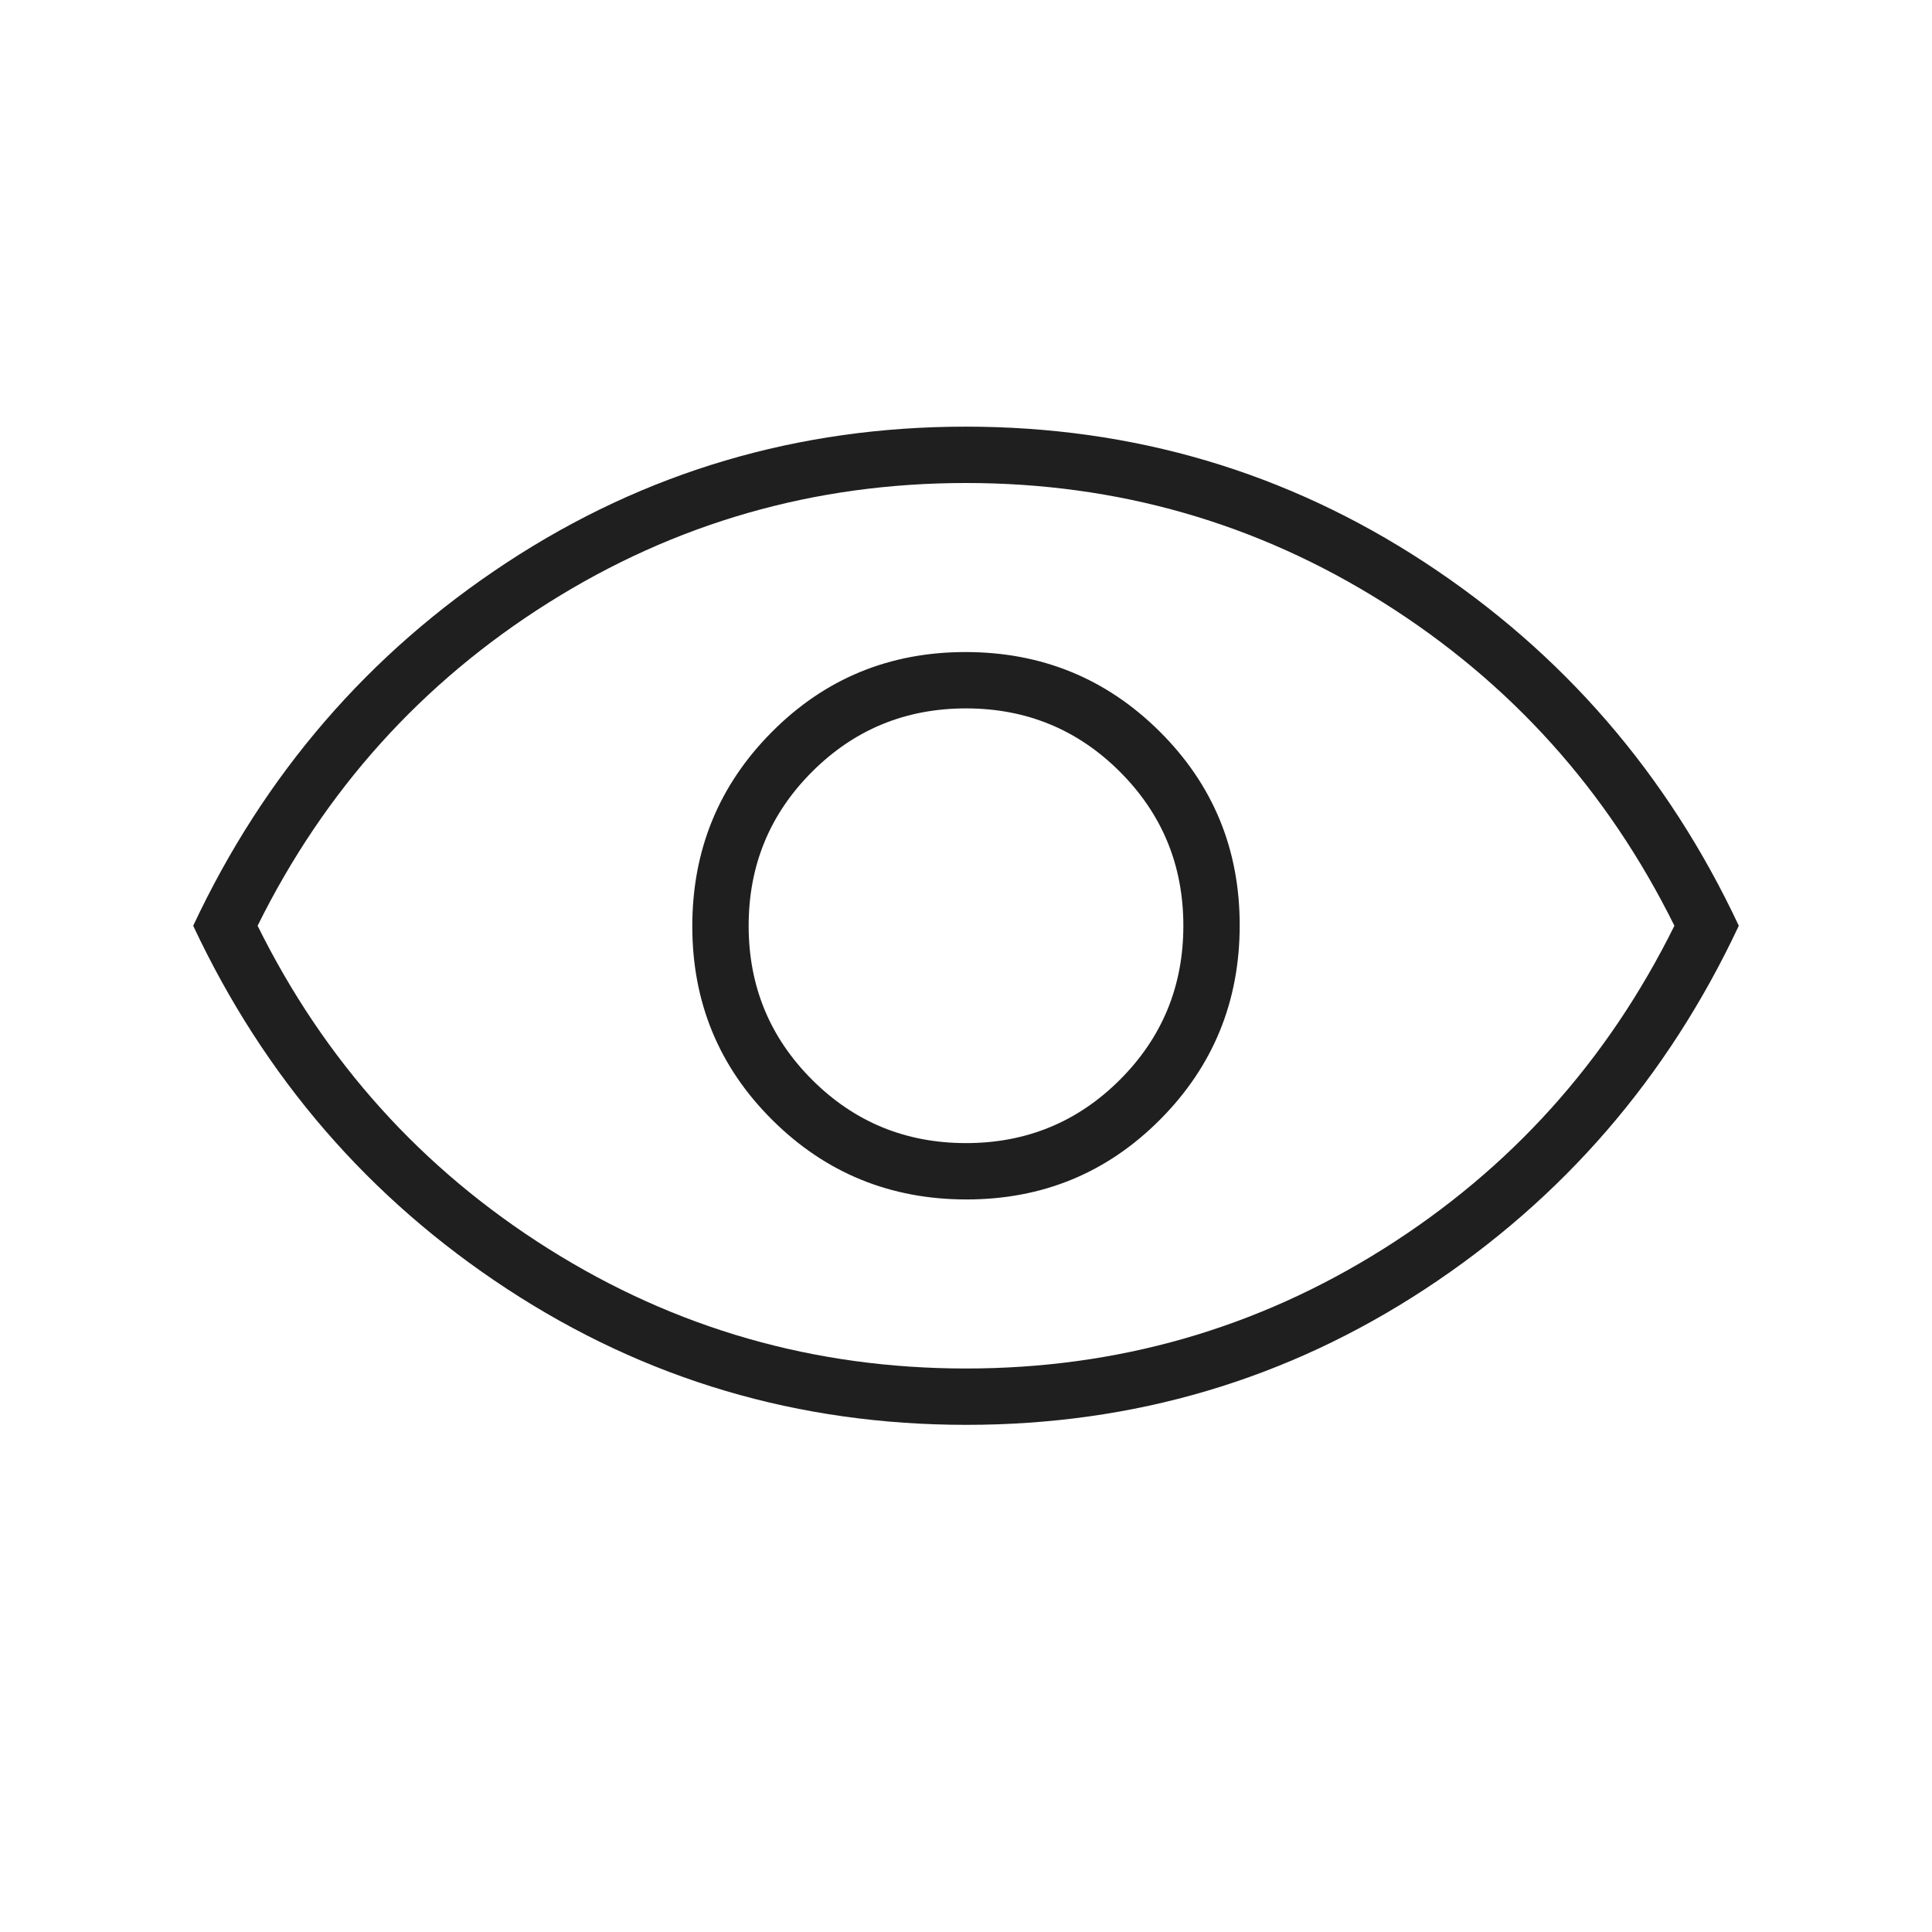 <svg xmlns="http://www.w3.org/2000/svg" height="24px" viewBox="0 -960 960 960" width="24px" fill="#1f1f1f"><path d="M480.24-364q56.76 0 96.26-39.74 39.5-39.73 39.5-96.5 0-56.76-39.74-96.26-39.73-39.5-96.5-39.5-56.76 0-96.26 39.74-39.5 39.73-39.5 96.5 0 56.76 39.74 96.26 39.73 39.5 96.5 39.5Zm-.24-28q-45 0-76.5-31.5T372-500q0-45 31.5-76.5T480-608q45 0 76.5 31.5T588-500q0 45-31.5 76.5T480-392Zm.14 140Q355-252 252-319.5 149-387 96-500q53-113 155.86-180.5 102.85-67.5 228-67.5Q605-748 708-680.5 811-613 864-500q-53 113-155.86 180.5-102.85 67.5-228 67.5ZM480-500Zm0 220q113 0 207.5-59.5T832-500q-50-101-144.5-160.5T480-720q-113 0-207.5 59.5T128-500q50 101 144.5 160.5T480-280Z"/></svg>